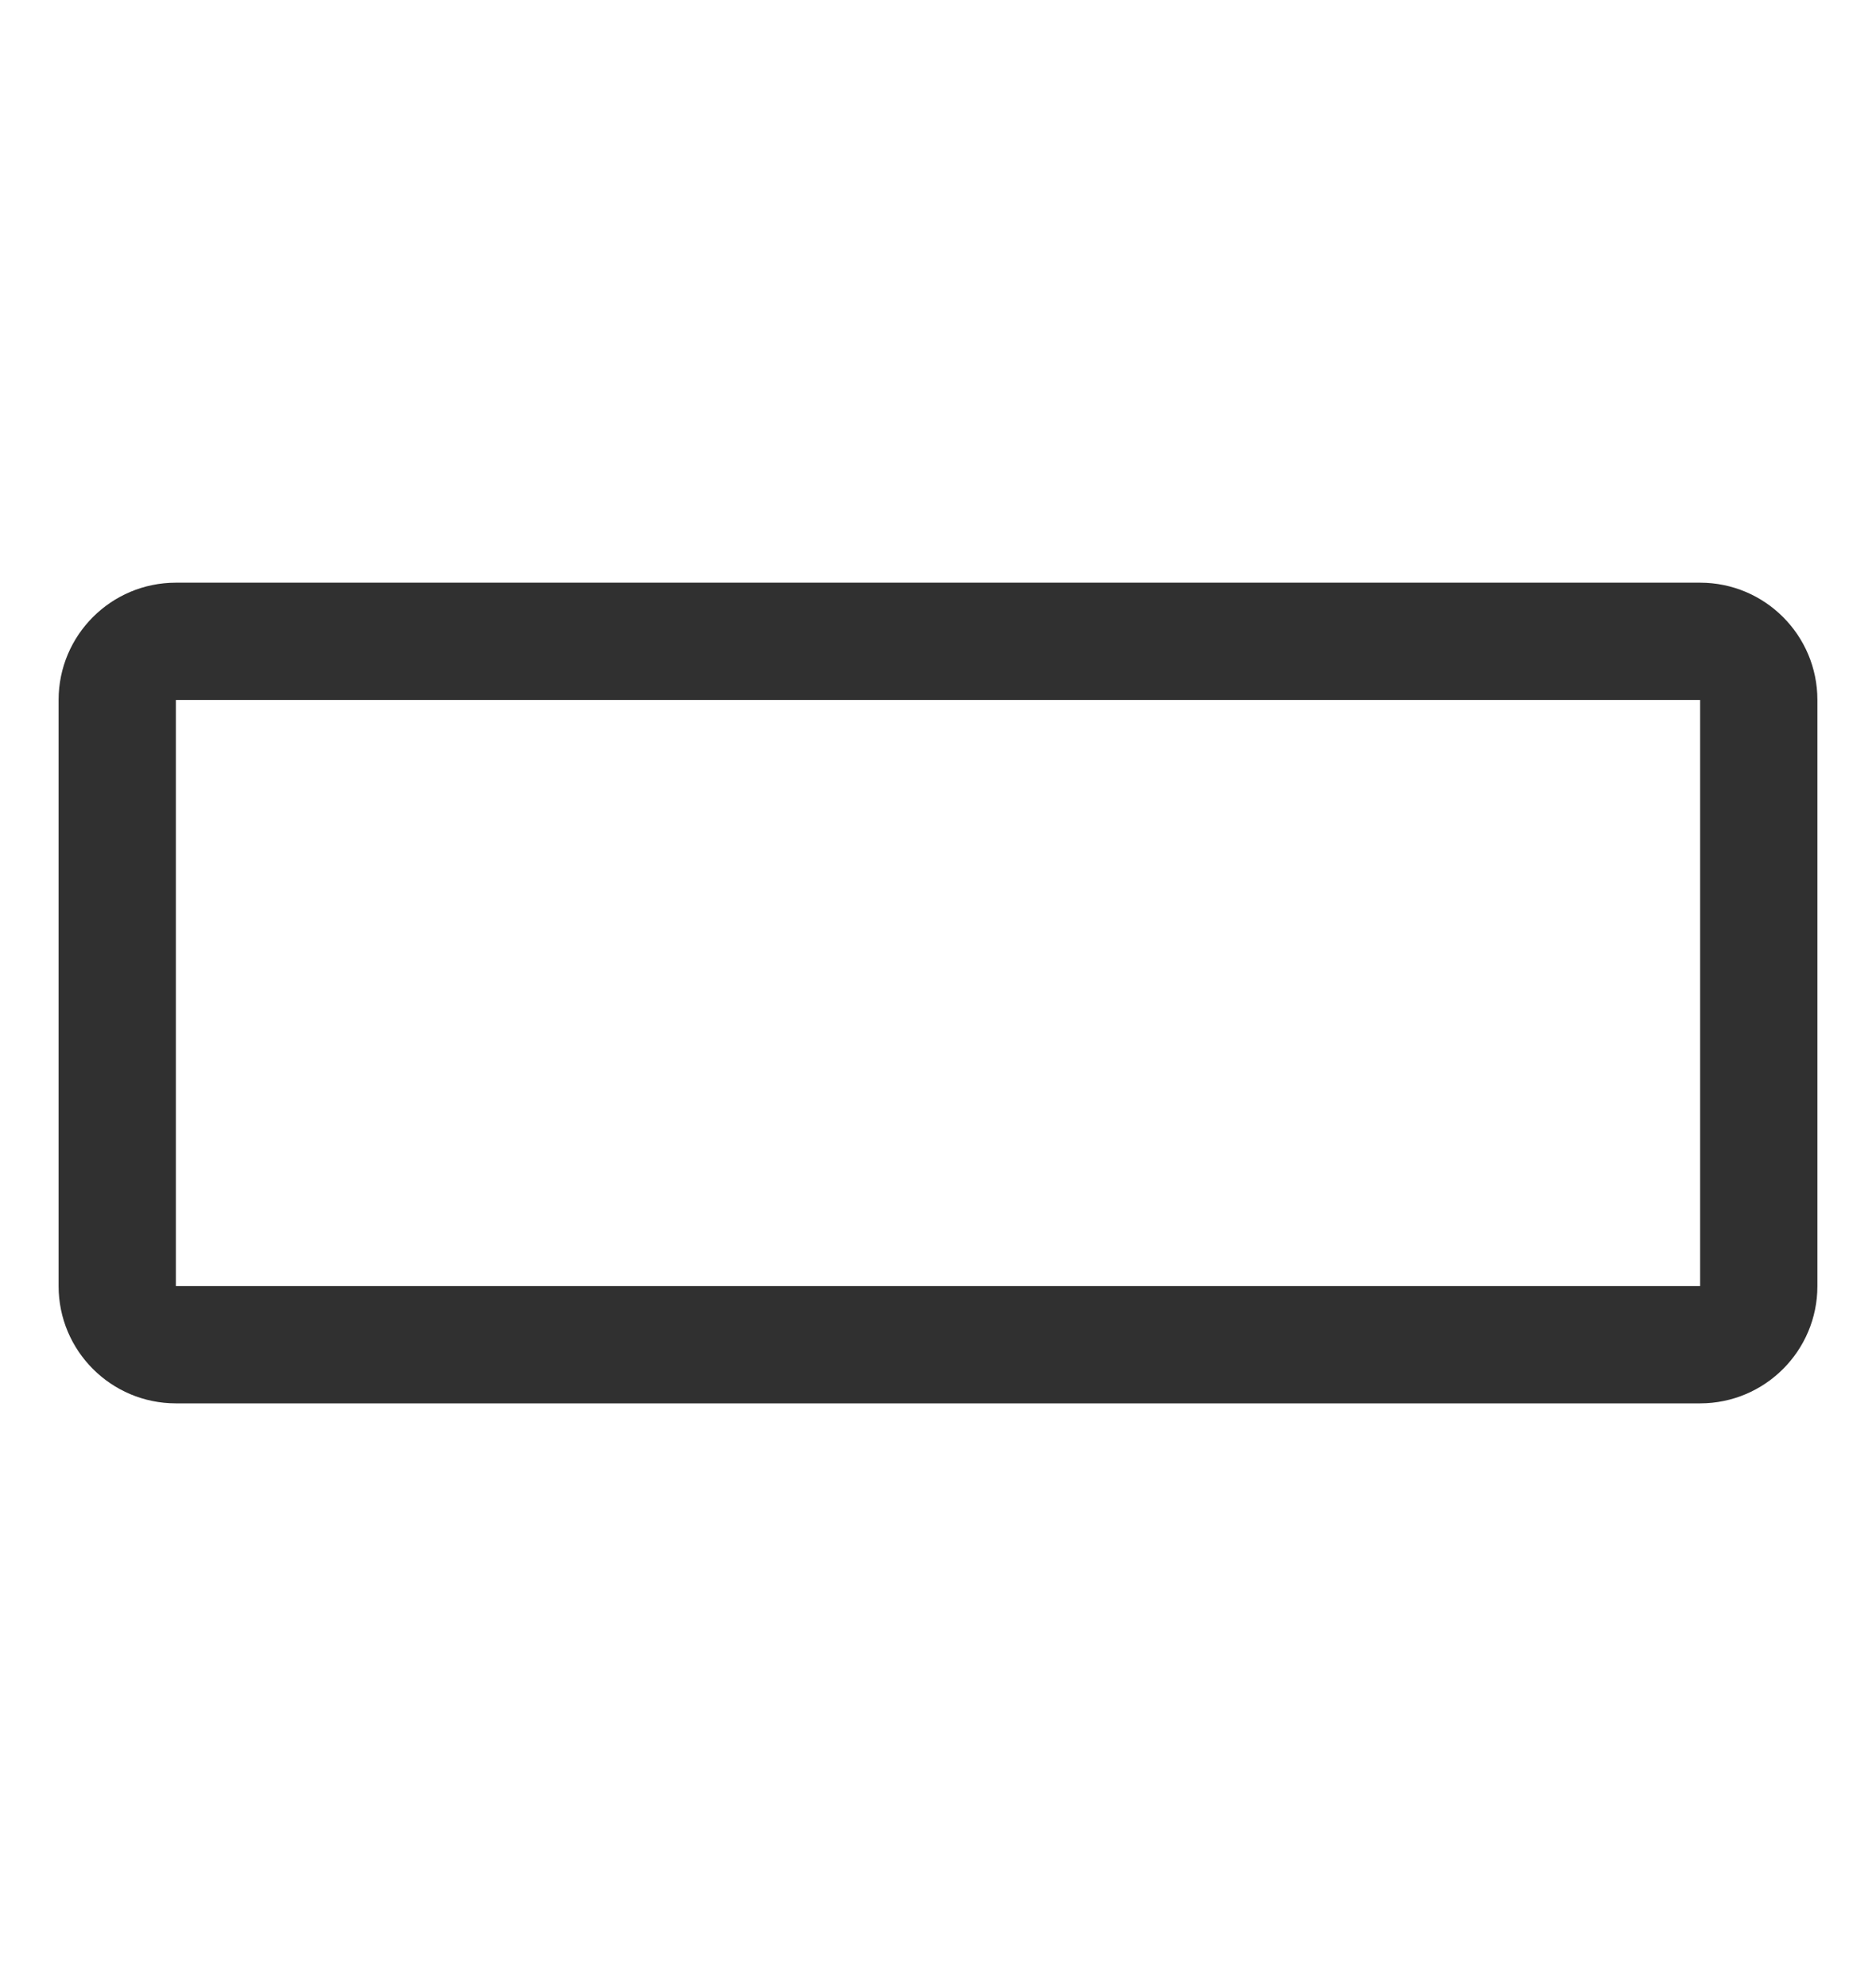 <svg xmlns="http://www.w3.org/2000/svg" fill="none" viewBox="0 0 17 18" class="design-iconfont">
  <path fill-rule="evenodd" clip-rule="evenodd" d="M15.406 6.344H1.594L1.594 11.656H15.406V6.344ZM1.594 5.281C1.007 5.281 0.531 5.757 0.531 6.344V11.656C0.531 12.243 1.007 12.719 1.594 12.719H15.406C15.993 12.719 16.469 12.243 16.469 11.656V6.344C16.469 5.757 15.993 5.281 15.406 5.281H1.594Z" fill="#303030"/>
</svg>
